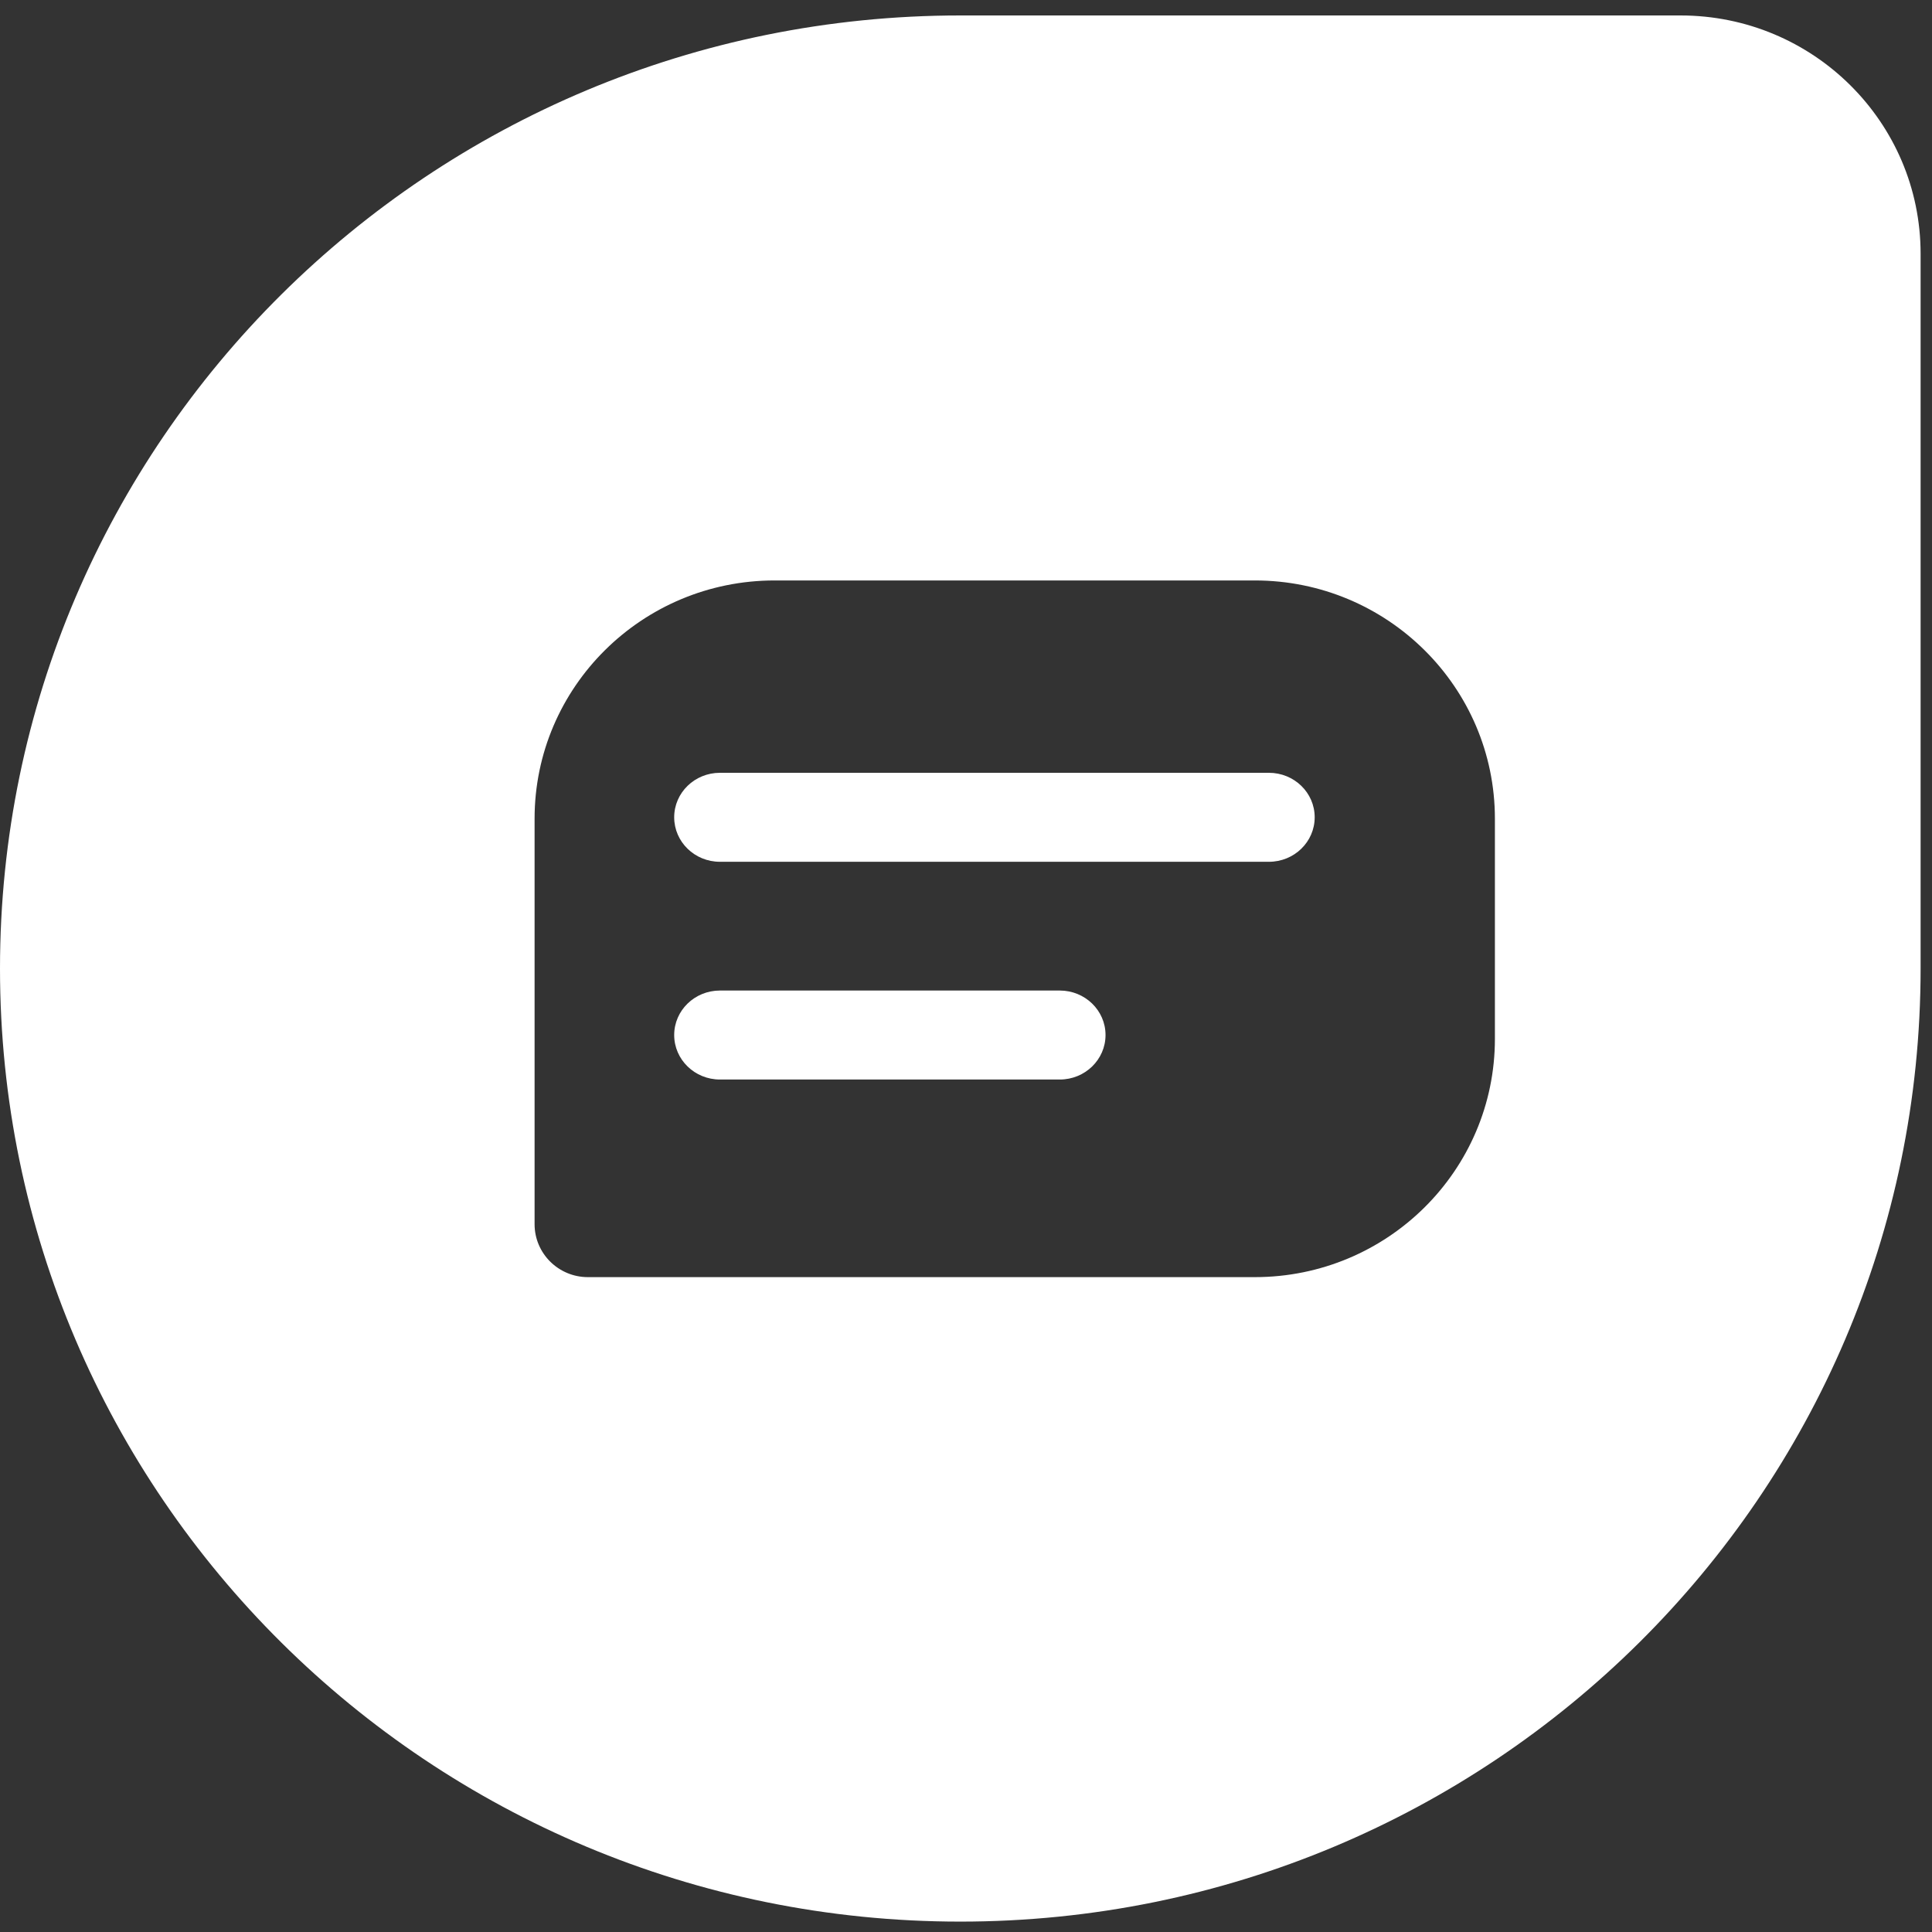 <?xml version="1.0" encoding="UTF-8"?>
<svg width="50px" height="50px" viewBox="0 0 50 50" version="1.1" xmlns="http://www.w3.org/2000/svg" xmlns:xlink="http://www.w3.org/1999/xlink">
    <rect x="0" y="0" width="50" height="50" fill="#333333" stroke="none"/>
    <!-- Generator: Sketch 60 (88103) - https://sketch.com -->
    <title>Freschat Logo</title>
    <desc>Created with Sketch.</desc>
    <g id="Freschat-Logo" stroke="none" stroke-width="1" fill="none" fill-rule="evenodd">
        <g id="Group" transform="translate(17.448, 20)" fill="#FFFFFF">
            <path d="M9.979,5.635 L1.184,5.635 C0.53,5.635 -2.39808173e-14,6.15 -2.39808173e-14,6.786 C-2.39808173e-14,7.422 0.53,7.938 1.184,7.938 L9.979,7.938 C10.633,7.938 11.163,7.422 11.163,6.786 C11.163,6.15 10.633,5.635 9.979,5.635" id="Fill-1"></path>
            <path d="M15.391,1.22124533e-14 L1.184,1.22124533e-14 C0.53,1.22124533e-14 8.8817842e-15,0.515 8.8817842e-15,1.151 C8.8817842e-15,1.788 0.53,2.303 1.184,2.303 L15.391,2.303 C16.046,2.303 16.576,1.788 16.576,1.151 C16.576,0.515 16.046,1.22124533e-14 15.391,1.22124533e-14" id="Fill-3"></path>
        </g>
        <g id="Group-7" transform="translate(0, 0.136)" fill="#FFFFFF">
            <path d="M38.688,26.75 C38.688,30.155 35.906,32.916 32.475,32.916 L15.215,32.916 C14.453,32.916 13.835,32.302 13.835,31.546 L13.835,21.052 C13.835,17.648 16.616,14.886 20.048,14.886 L32.475,14.886 C35.906,14.886 38.688,17.648 38.688,21.052 L38.688,26.75 Z M43.492,0.264 L24.852,0.264 C11.126,0.264 -0,11.307 -0,24.93 C-0,38.552 11.126,49.595 24.852,49.595 C38.578,49.595 49.705,38.552 49.705,24.93 L49.705,6.43 C49.705,3.024 46.924,0.264 43.492,0.264 L43.492,0.264 Z" id="Fill-5"></path>
        </g>
    </g>
</svg>